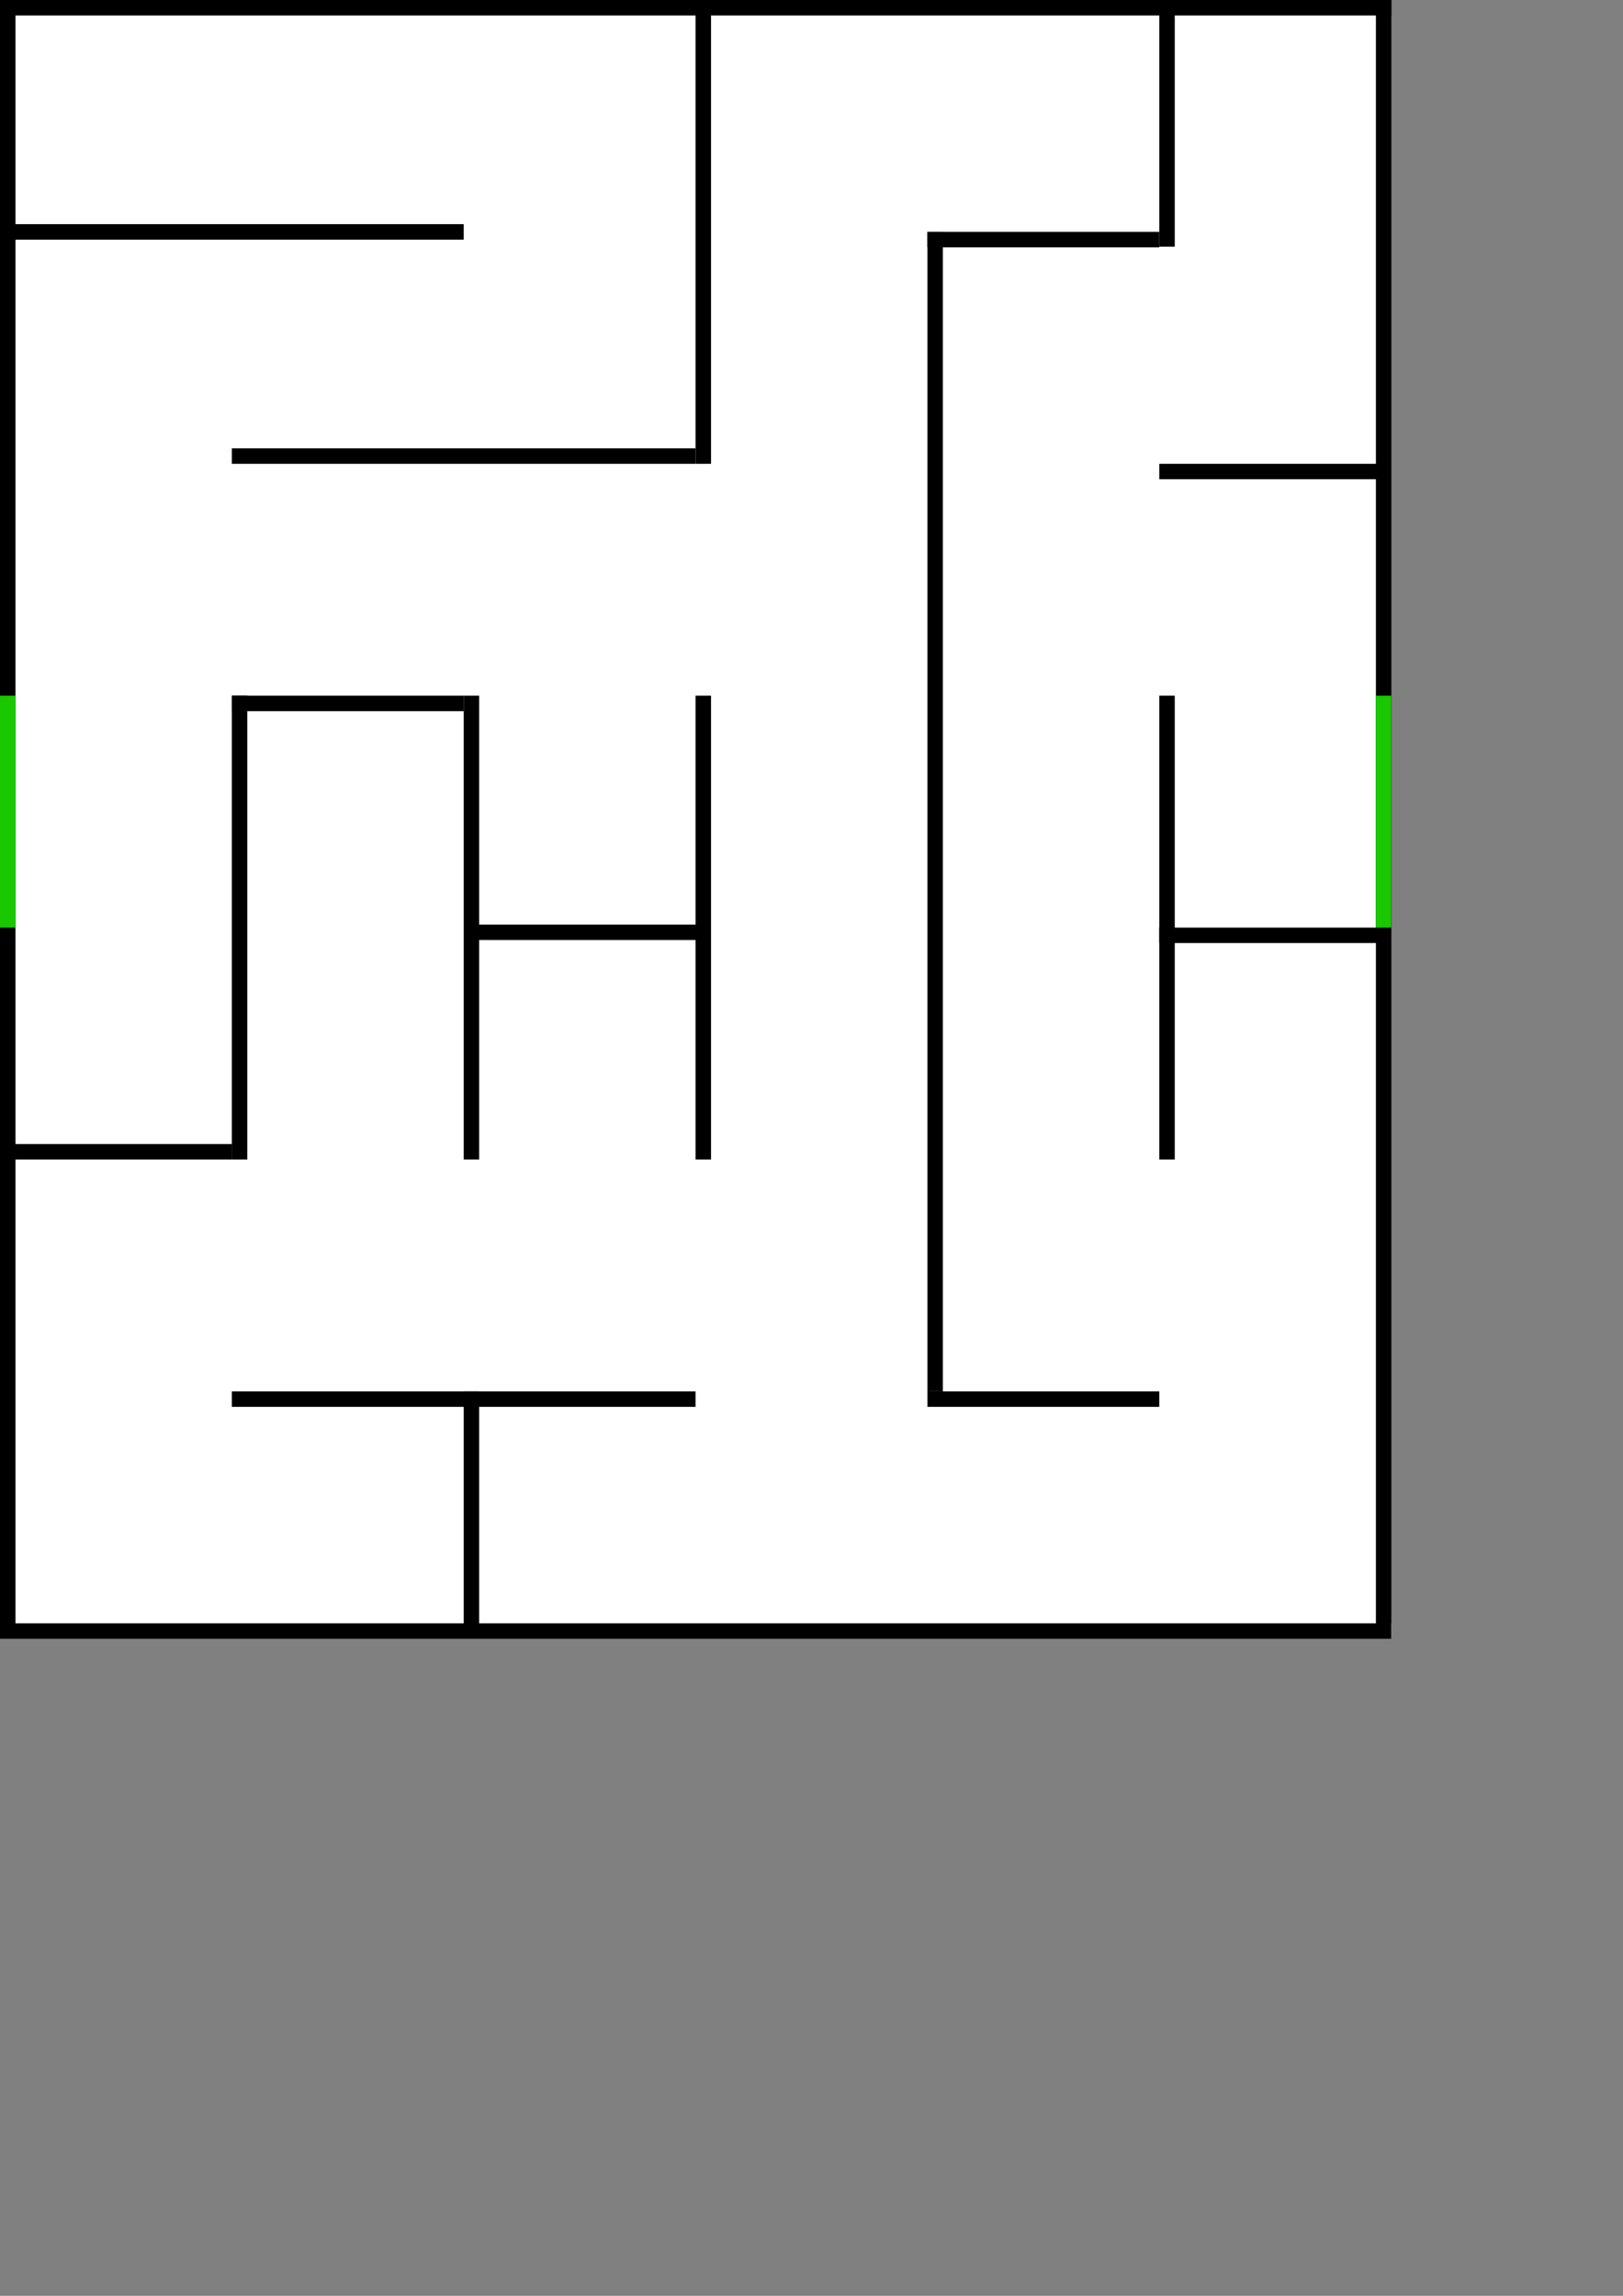 <?xml version="1.0" encoding="UTF-8" standalone="no"?>
<!-- Created with Inkscape (http://www.inkscape.org/) -->

<svg
   width="210mm"
   height="297mm"
   viewBox="0 0 210 297"
   version="1.1"
   id="svg5"
   xmlns="http://www.w3.org/2000/svg"
   xmlns:svg="http://www.w3.org/2000/svg">
  <rect x="0" y="0" width="210" height="297" fill="#808080" stroke="none"/>
  <defs
     id="defs2" />
  <g
     id="layer1">
    <rect
       style="fill:#ffffff;stroke-width:0.286"
       id="rect111"
       width="180"
       height="210"
       x="0"
       y="-5.5511151e-17" />
    <rect
       style="fill:#000000;stroke-width:0.265"
       id="rect332"
       width="180.029"
       height="2"
       x="0.007"
       y="-6.9388939e-18"
       ry="0" />
    <rect
       style="fill:#000000;stroke-width:0.265"
       id="rect334"
       width="0.028"
       height="0.288"
       x="6.146"
       y="0.84" />
    <rect
       style="fill:#000000;stroke-width:0.265"
       id="rect336"
       width="180"
       height="2"
       x="0"
       y="210" />
    <rect
       style="fill:#000000;stroke-width:0.286"
       id="rect340"
       width="2"
       height="210"
       x="178.028"
       y="0.009" />
    <rect
       style="fill:#000000;stroke-width:0.286"
       id="rect340-3"
       width="2"
       height="210"
       x="-1.3877788e-17"
       y="0" />
    <rect
       style="fill:#000000;stroke-width:0.374"
       id="rect366"
       width="60"
       height="2"
       x="0"
       y="29" />
    <rect
       style="fill:#000000;stroke-width:0.374"
       id="rect366-3"
       width="60"
       height="2"
       x="30"
       y="58" />
    <rect
       style="fill:#000000;stroke-width:0.374"
       id="rect366-3-7"
       width="60"
       height="2"
       x="30"
       y="180" />
    <rect
       style="fill:#000000;stroke-width:0.265"
       id="rect366-7"
       width="2"
       height="60"
       x="90"
       y="0" />
    <rect
       style="fill:#000000;stroke-width:0.418"
       id="rect366-7-3"
       width="2"
       height="150"
       x="120"
       y="30" />
    <rect
       style="fill:#000000;stroke-width:0.265"
       id="rect366-7-6"
       width="2"
       height="60"
       x="30"
       y="90" />
    <rect
       style="fill:#000000;stroke-width:0.265"
       id="rect366-7-6-9"
       width="2"
       height="60"
       x="60"
       y="90" />
    <rect
       style="fill:#000000;stroke-width:0.265"
       id="rect366-7-6-9-0"
       width="2"
       height="60"
       x="90"
       y="90" />
    <rect
       style="fill:#000000;stroke-width:0.265"
       id="rect366-7-6-9-0-2"
       width="2"
       height="60"
       x="150"
       y="90" />
    <rect
       style="fill:#000000;stroke-width:0.265"
       id="rect508"
       width="30"
       height="2"
       x="0"
       y="148" />
    <rect
       style="fill:#000000;stroke-width:0.265"
       id="rect508-1"
       width="30"
       height="2"
       x="60.144"
       y="119.604" />
    <rect
       style="fill:#000000;stroke-width:0.265"
       id="rect508-1-0"
       width="30"
       height="2"
       x="150"
       y="120" />
    <rect
       style="fill:#000000;stroke-width:0.265"
       id="rect508-1-0-6"
       width="30"
       height="2"
       x="150"
       y="60" />
    <rect
       style="fill:#000000;stroke-width:0.265"
       id="rect508-1-6"
       width="30"
       height="2"
       x="120"
       y="180" />
    <rect
       style="fill:#000000;stroke-width:0.265"
       id="rect508-1-9"
       width="30"
       height="2"
       x="120"
       y="30" />
    <rect
       style="fill:#000000;stroke-width:0.265"
       id="rect508-2"
       width="30"
       height="2"
       x="30"
       y="90" />
    <rect
       style="fill:#1ac800;fill-opacity:1;stroke-width:0.265"
       id="rect510"
       width="2"
       height="30"
       x="0"
       y="90" />
    <rect
       style="fill:#1ac800;fill-opacity:1;stroke-width:0.265"
       id="rect510-5"
       width="2"
       height="30"
       x="178"
       y="90" />
    <rect
       style="fill:#000000;stroke-width:0.265"
       id="rect718"
       width="2"
       height="30"
       x="60"
       y="180" />
    <rect
       style="fill:#000000;stroke-width:0.265"
       id="rect742"
       width="2"
       height="30"
       x="150"
       y="1.911" />
  </g>
</svg>
